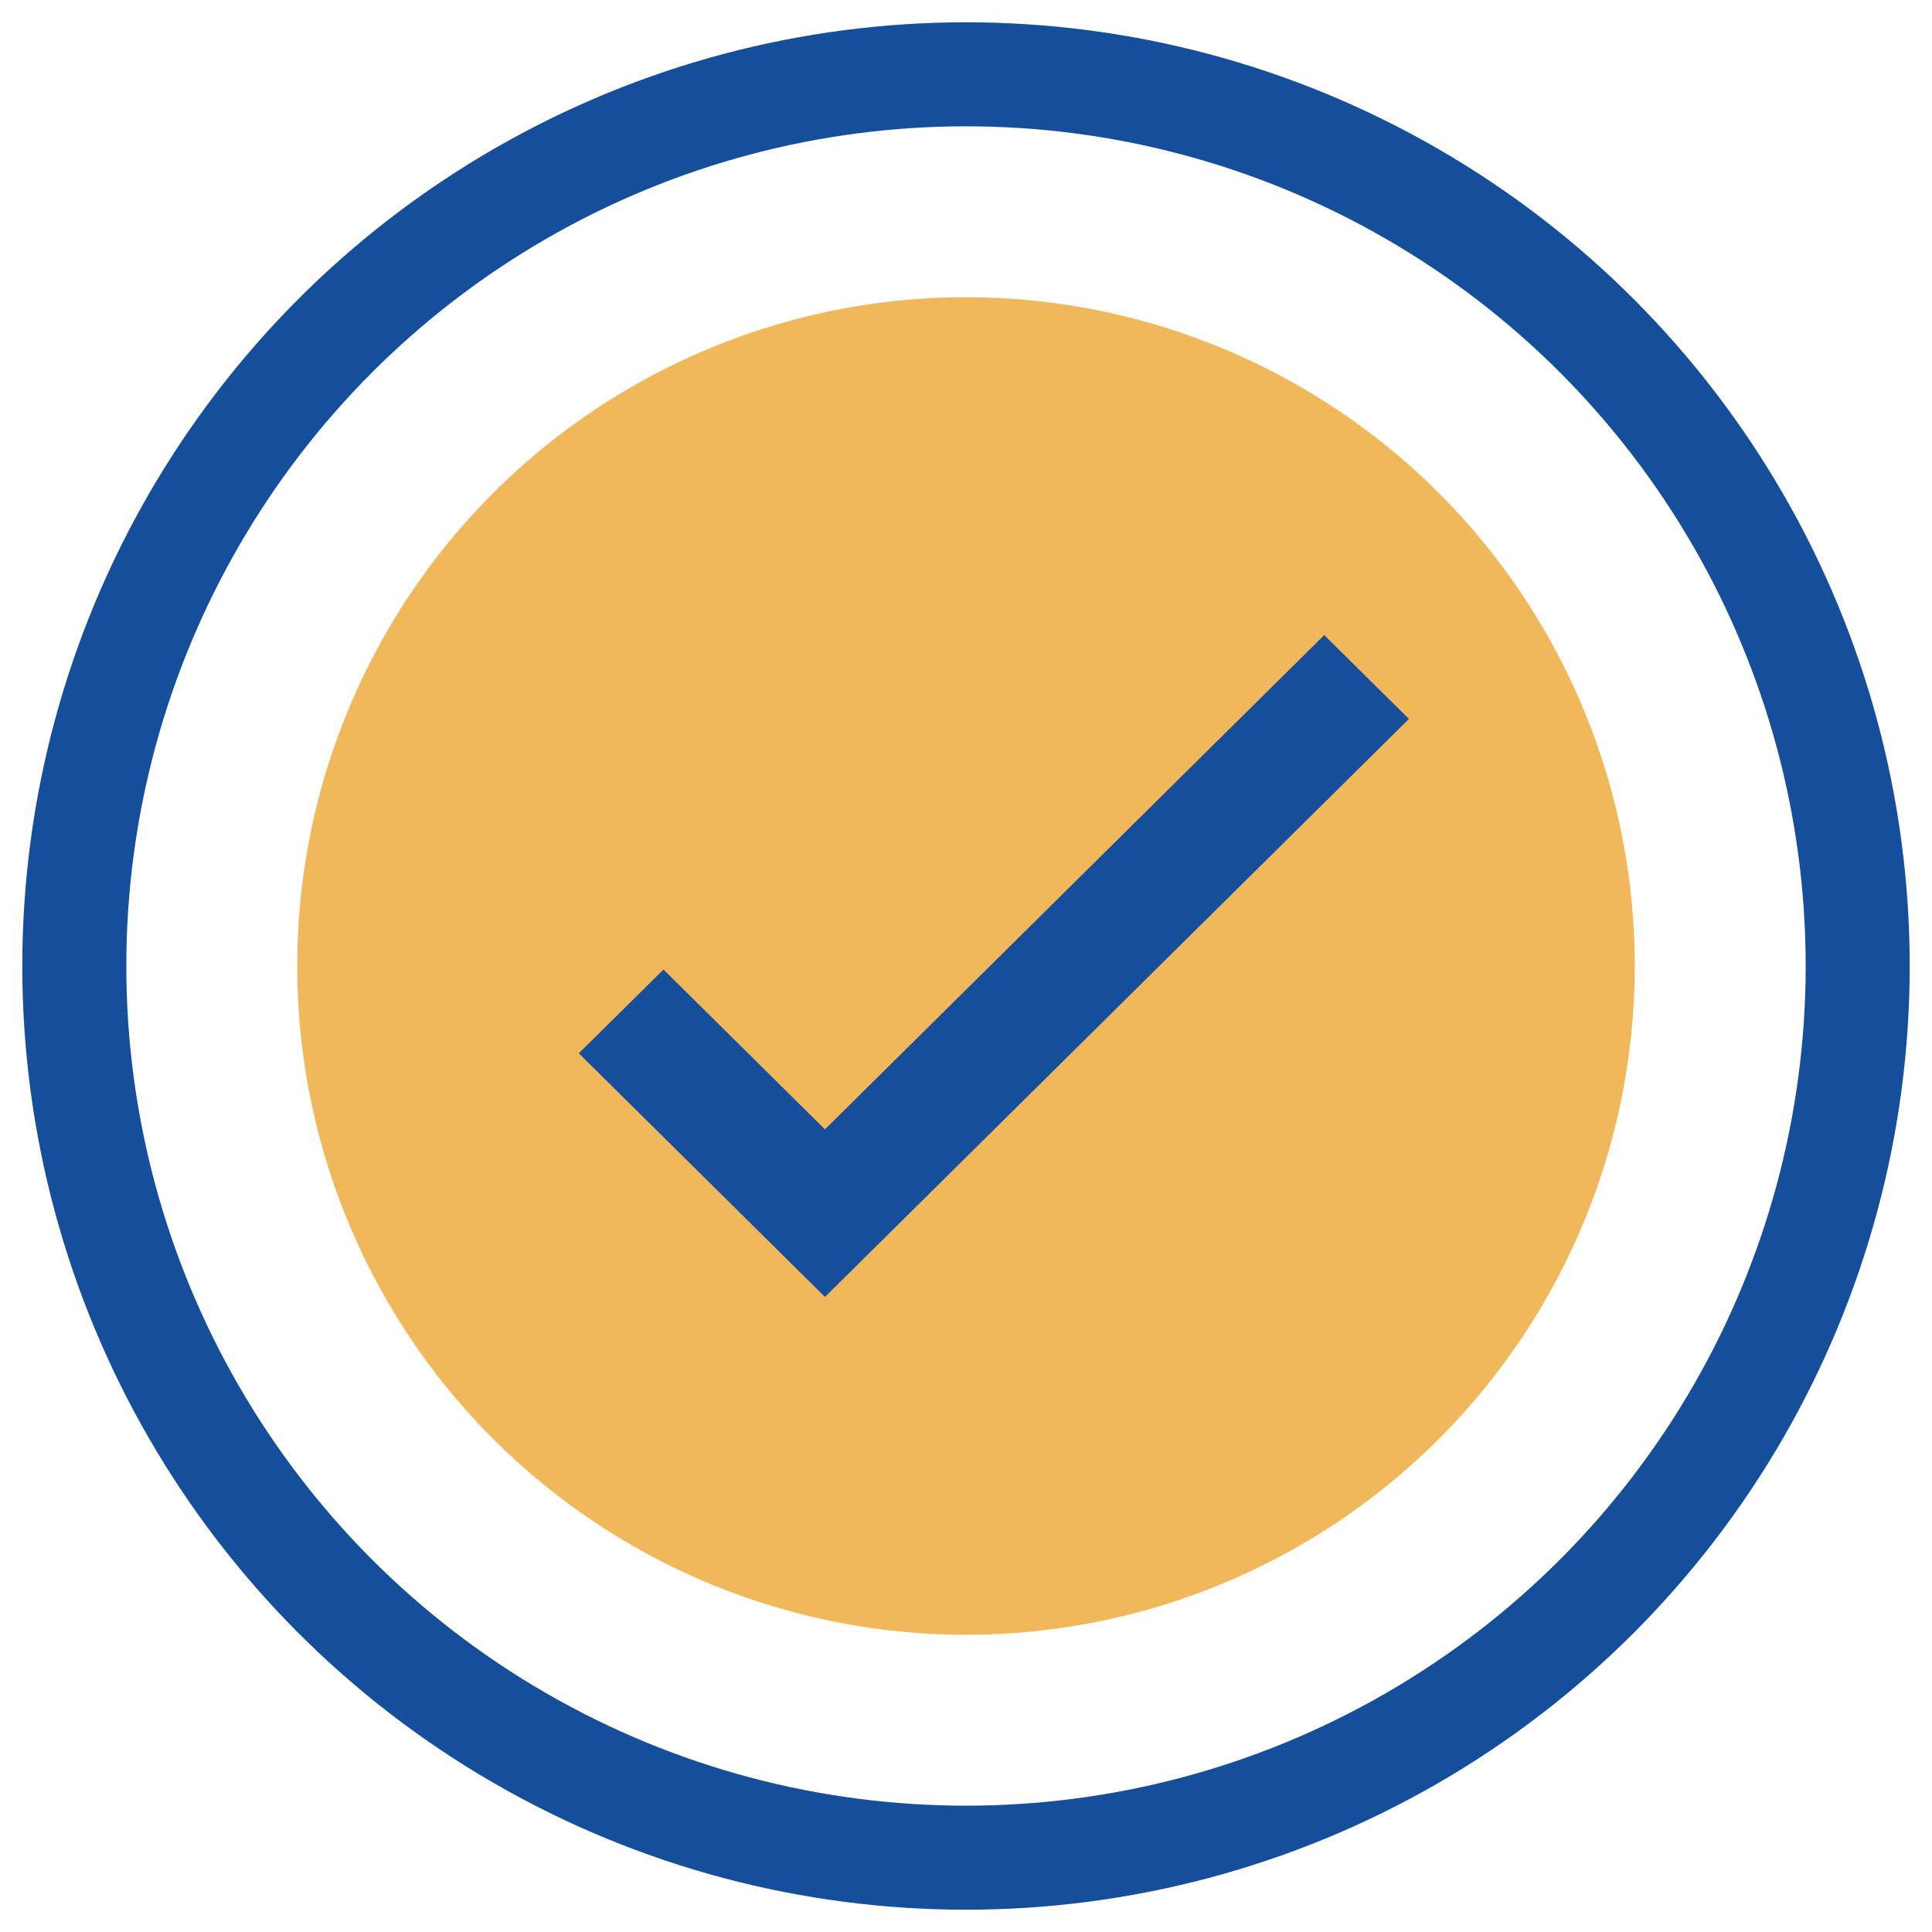 <?xml version="1.0" encoding="UTF-8"?>
<svg width="26px" height="26px" viewBox="0 0 26 26" version="1.1" xmlns="http://www.w3.org/2000/svg" xmlns:xlink="http://www.w3.org/1999/xlink">
    <title>Group 7@1</title>
    <g id="Page-1" stroke="none" stroke-width="1" fill="none" fill-rule="evenodd">
        <g id="Details-Page---Finance---Used" transform="translate(-357, -1318)" fill-rule="nonzero">
            <g id="Group-7" transform="translate(358, 1319)">
                <circle id="Oval" fill="#F1B85B" cx="12" cy="12" r="9"></circle>
                <circle id="Oval" stroke="#154F9C" stroke-width="1.4" cx="12" cy="12" r="12"></circle>
                <polygon id="Path" stroke="#154F9C" fill="#154F9C" points="10.102 15.75 7.5 13.175 7.929 12.751 10.102 14.902 16.821 8.25 17.25 8.675"></polygon>
            </g>
        </g>
    </g>
</svg>